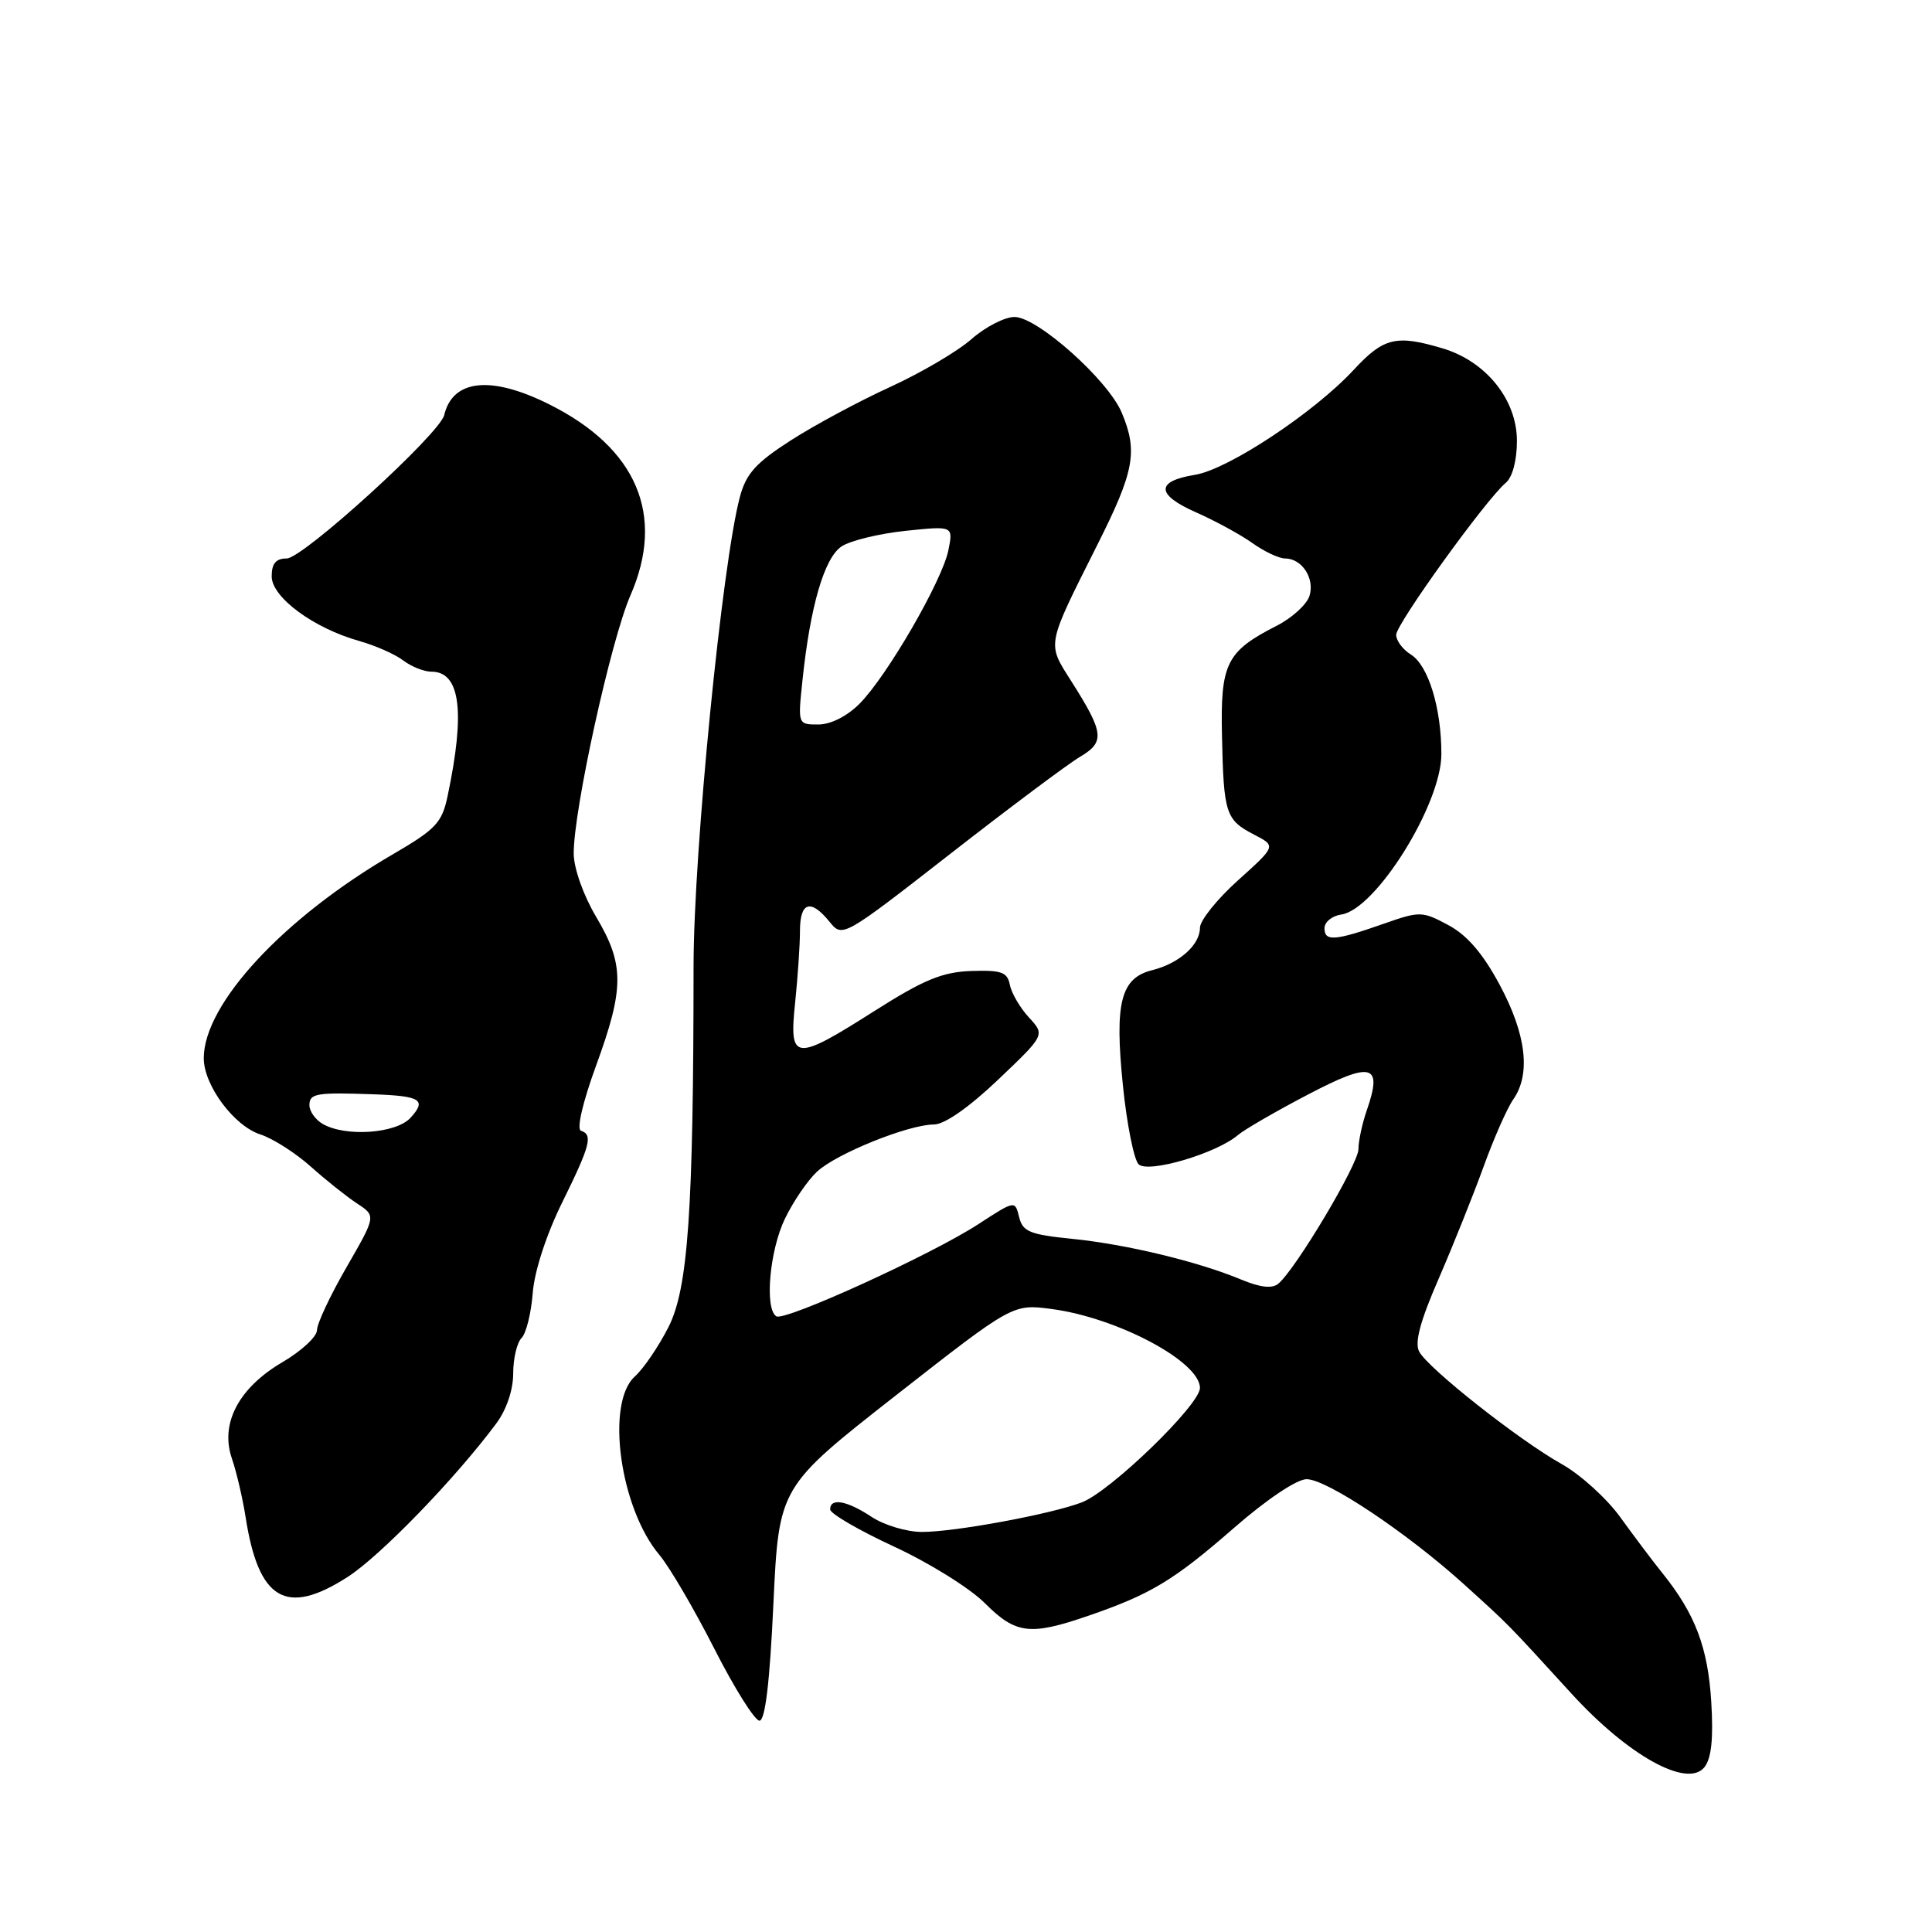 <?xml version="1.0" encoding="UTF-8" standalone="no"?>
<!DOCTYPE svg PUBLIC "-//W3C//DTD SVG 1.1//EN" "http://www.w3.org/Graphics/SVG/1.1/DTD/svg11.dtd" >
<svg xmlns="http://www.w3.org/2000/svg" xmlns:xlink="http://www.w3.org/1999/xlink" version="1.1" viewBox="0 0 256 256">
 <g >
 <path fill="currentColor"
d=" M 226.75 225.50 C 226.31 218.32 224.64 213.89 220.32 208.50 C 218.99 206.85 216.45 203.47 214.67 201.00 C 212.88 198.53 209.40 195.38 206.94 194.00 C 201.33 190.87 189.25 181.34 188.05 179.10 C 187.42 177.91 188.17 175.09 190.62 169.46 C 192.52 165.08 195.19 158.42 196.56 154.65 C 197.92 150.88 199.70 146.84 200.52 145.67 C 202.86 142.32 202.24 137.06 198.72 130.50 C 196.49 126.34 194.40 123.91 191.91 122.58 C 188.46 120.73 188.14 120.72 183.41 122.38 C 176.87 124.68 175.50 124.78 175.50 123.00 C 175.50 122.17 176.50 121.36 177.72 121.18 C 182.28 120.54 191.00 106.57 190.99 99.91 C 190.99 93.80 189.26 88.18 186.95 86.73 C 185.88 86.07 185.00 84.89 185.00 84.12 C 185.00 82.68 196.93 66.14 199.52 63.98 C 200.41 63.24 201.00 61.02 201.00 58.41 C 201.00 52.98 196.92 47.89 191.18 46.17 C 185.01 44.32 183.34 44.72 179.37 49.01 C 174.14 54.66 162.76 62.19 158.37 62.91 C 153.11 63.76 153.15 65.53 158.48 67.89 C 161.02 69.01 164.38 70.84 165.95 71.96 C 167.52 73.08 169.47 74.00 170.28 74.00 C 172.52 74.00 174.24 76.65 173.51 78.97 C 173.15 80.10 171.20 81.88 169.18 82.91 C 162.49 86.32 161.70 87.90 161.92 97.53 C 162.14 107.82 162.41 108.64 166.17 110.59 C 169.10 112.10 169.10 112.10 164.05 116.64 C 161.27 119.14 159.00 121.97 159.00 122.94 C 159.00 125.21 156.24 127.66 152.68 128.55 C 148.50 129.59 147.67 132.84 148.79 143.82 C 149.31 148.95 150.25 153.65 150.87 154.27 C 152.11 155.51 161.18 152.84 164.02 150.41 C 164.86 149.69 169.03 147.27 173.30 145.04 C 181.81 140.58 183.25 140.97 181.10 147.14 C 180.50 148.88 180.00 151.19 180.00 152.27 C 180.00 154.23 171.69 168.18 169.38 170.10 C 168.56 170.78 166.99 170.60 164.44 169.54 C 158.76 167.17 149.23 164.87 142.04 164.15 C 136.46 163.59 135.51 163.20 135.04 161.27 C 134.50 159.05 134.49 159.05 129.68 162.18 C 123.48 166.23 103.99 175.11 102.87 174.42 C 101.29 173.44 101.97 165.69 104.01 161.48 C 105.11 159.20 107.03 156.39 108.26 155.25 C 110.82 152.86 120.40 149.00 123.76 149.00 C 125.16 149.00 128.41 146.72 132.25 143.07 C 138.48 137.14 138.48 137.14 136.34 134.82 C 135.16 133.54 134.03 131.60 133.81 130.50 C 133.49 128.81 132.70 128.53 128.69 128.66 C 124.87 128.80 122.41 129.81 115.95 133.91 C 105.23 140.72 104.54 140.65 105.36 132.85 C 105.71 129.47 106.00 125.20 106.00 123.35 C 106.00 119.50 107.42 119.06 109.91 122.13 C 111.63 124.26 111.66 124.25 125.93 113.13 C 133.79 107.00 141.52 101.22 143.11 100.28 C 146.44 98.31 146.30 97.12 141.95 90.26 C 138.71 85.15 138.60 85.75 145.43 72.14 C 150.31 62.43 150.79 59.82 148.64 54.69 C 146.84 50.37 137.46 42.00 134.43 42.00 C 133.13 42.00 130.56 43.32 128.72 44.94 C 126.88 46.56 122.03 49.41 117.94 51.28 C 113.85 53.15 107.93 56.33 104.79 58.35 C 100.19 61.30 98.87 62.75 98.05 65.80 C 95.69 74.58 91.91 112.81 91.90 128.00 C 91.89 160.44 91.18 170.71 88.58 175.84 C 87.28 178.40 85.27 181.36 84.11 182.40 C 80.23 185.91 82.14 199.82 87.37 206.03 C 88.70 207.61 91.97 213.19 94.64 218.44 C 97.31 223.70 100.01 227.99 100.63 228.00 C 101.39 228.00 102.00 222.93 102.48 212.52 C 103.21 197.04 103.21 197.04 118.70 184.90 C 134.20 172.77 134.20 172.77 139.35 173.45 C 148.08 174.61 159.00 180.42 159.00 183.91 C 159.00 186.14 147.17 197.60 143.35 199.07 C 139.30 200.63 126.49 203.00 122.16 202.99 C 120.15 202.99 117.15 202.09 115.50 201.00 C 112.22 198.83 110.00 198.43 110.00 200.01 C 110.00 200.56 113.80 202.77 118.44 204.92 C 123.08 207.06 128.50 210.43 130.48 212.41 C 134.59 216.53 136.47 216.76 144.18 214.11 C 152.51 211.24 155.51 209.43 163.54 202.43 C 167.85 198.67 171.84 196.00 173.13 196.00 C 175.81 196.00 186.45 203.11 194.00 209.94 C 200.11 215.48 199.51 214.87 208.21 224.39 C 215.74 232.64 223.58 236.98 225.84 234.17 C 226.77 233.00 227.05 230.39 226.75 225.50 Z  M 46.04 208.97 C 50.37 206.20 60.31 195.94 65.75 188.63 C 67.11 186.81 68.00 184.18 68.00 182.01 C 68.00 180.02 68.50 177.90 69.11 177.29 C 69.72 176.68 70.38 174.01 70.59 171.34 C 70.81 168.45 72.38 163.62 74.48 159.36 C 78.23 151.75 78.59 150.36 76.98 149.83 C 76.38 149.63 77.21 146.06 78.98 141.21 C 82.74 130.92 82.74 127.80 79.00 121.50 C 77.30 118.64 76.03 115.05 76.02 113.11 C 75.99 107.38 80.95 84.81 83.54 78.88 C 88.18 68.26 84.39 59.36 72.74 53.56 C 65.06 49.73 59.99 50.26 58.86 55.00 C 58.26 57.50 40.14 74.00 37.99 74.00 C 36.56 74.00 36.00 74.67 36.00 76.37 C 36.00 79.14 41.55 83.24 47.62 84.94 C 49.75 85.54 52.37 86.70 53.44 87.52 C 54.51 88.33 56.18 89.00 57.16 89.00 C 60.99 89.00 61.68 94.25 59.31 105.48 C 58.57 109.02 57.75 109.88 52.07 113.19 C 37.59 121.61 27.00 133.02 27.00 140.22 C 27.00 143.80 31.00 149.19 34.50 150.32 C 36.15 150.85 39.15 152.77 41.17 154.57 C 43.18 156.37 45.96 158.58 47.33 159.48 C 49.83 161.12 49.83 161.12 45.92 167.91 C 43.76 171.64 42.00 175.40 42.00 176.26 C 42.00 177.11 39.95 179.01 37.45 180.48 C 31.62 183.89 29.13 188.63 30.73 193.27 C 31.34 195.05 32.15 198.53 32.54 201.00 C 34.25 212.04 37.90 214.20 46.04 208.97 Z  M 106.32 90.25 C 107.35 80.33 109.23 73.90 111.52 72.40 C 112.68 71.63 116.49 70.71 119.98 70.34 C 126.31 69.68 126.31 69.68 125.67 72.89 C 124.87 76.92 117.53 89.60 113.89 93.25 C 112.25 94.90 110.07 96.00 108.43 96.00 C 105.72 96.00 105.72 95.99 106.32 90.25 Z  M 42.75 148.92 C 41.79 148.36 41.00 147.25 41.00 146.45 C 41.00 144.88 41.89 144.73 49.49 145.00 C 55.75 145.22 56.56 145.73 54.41 148.10 C 52.50 150.21 45.77 150.68 42.75 148.92 Z "/>
</g>
</svg>